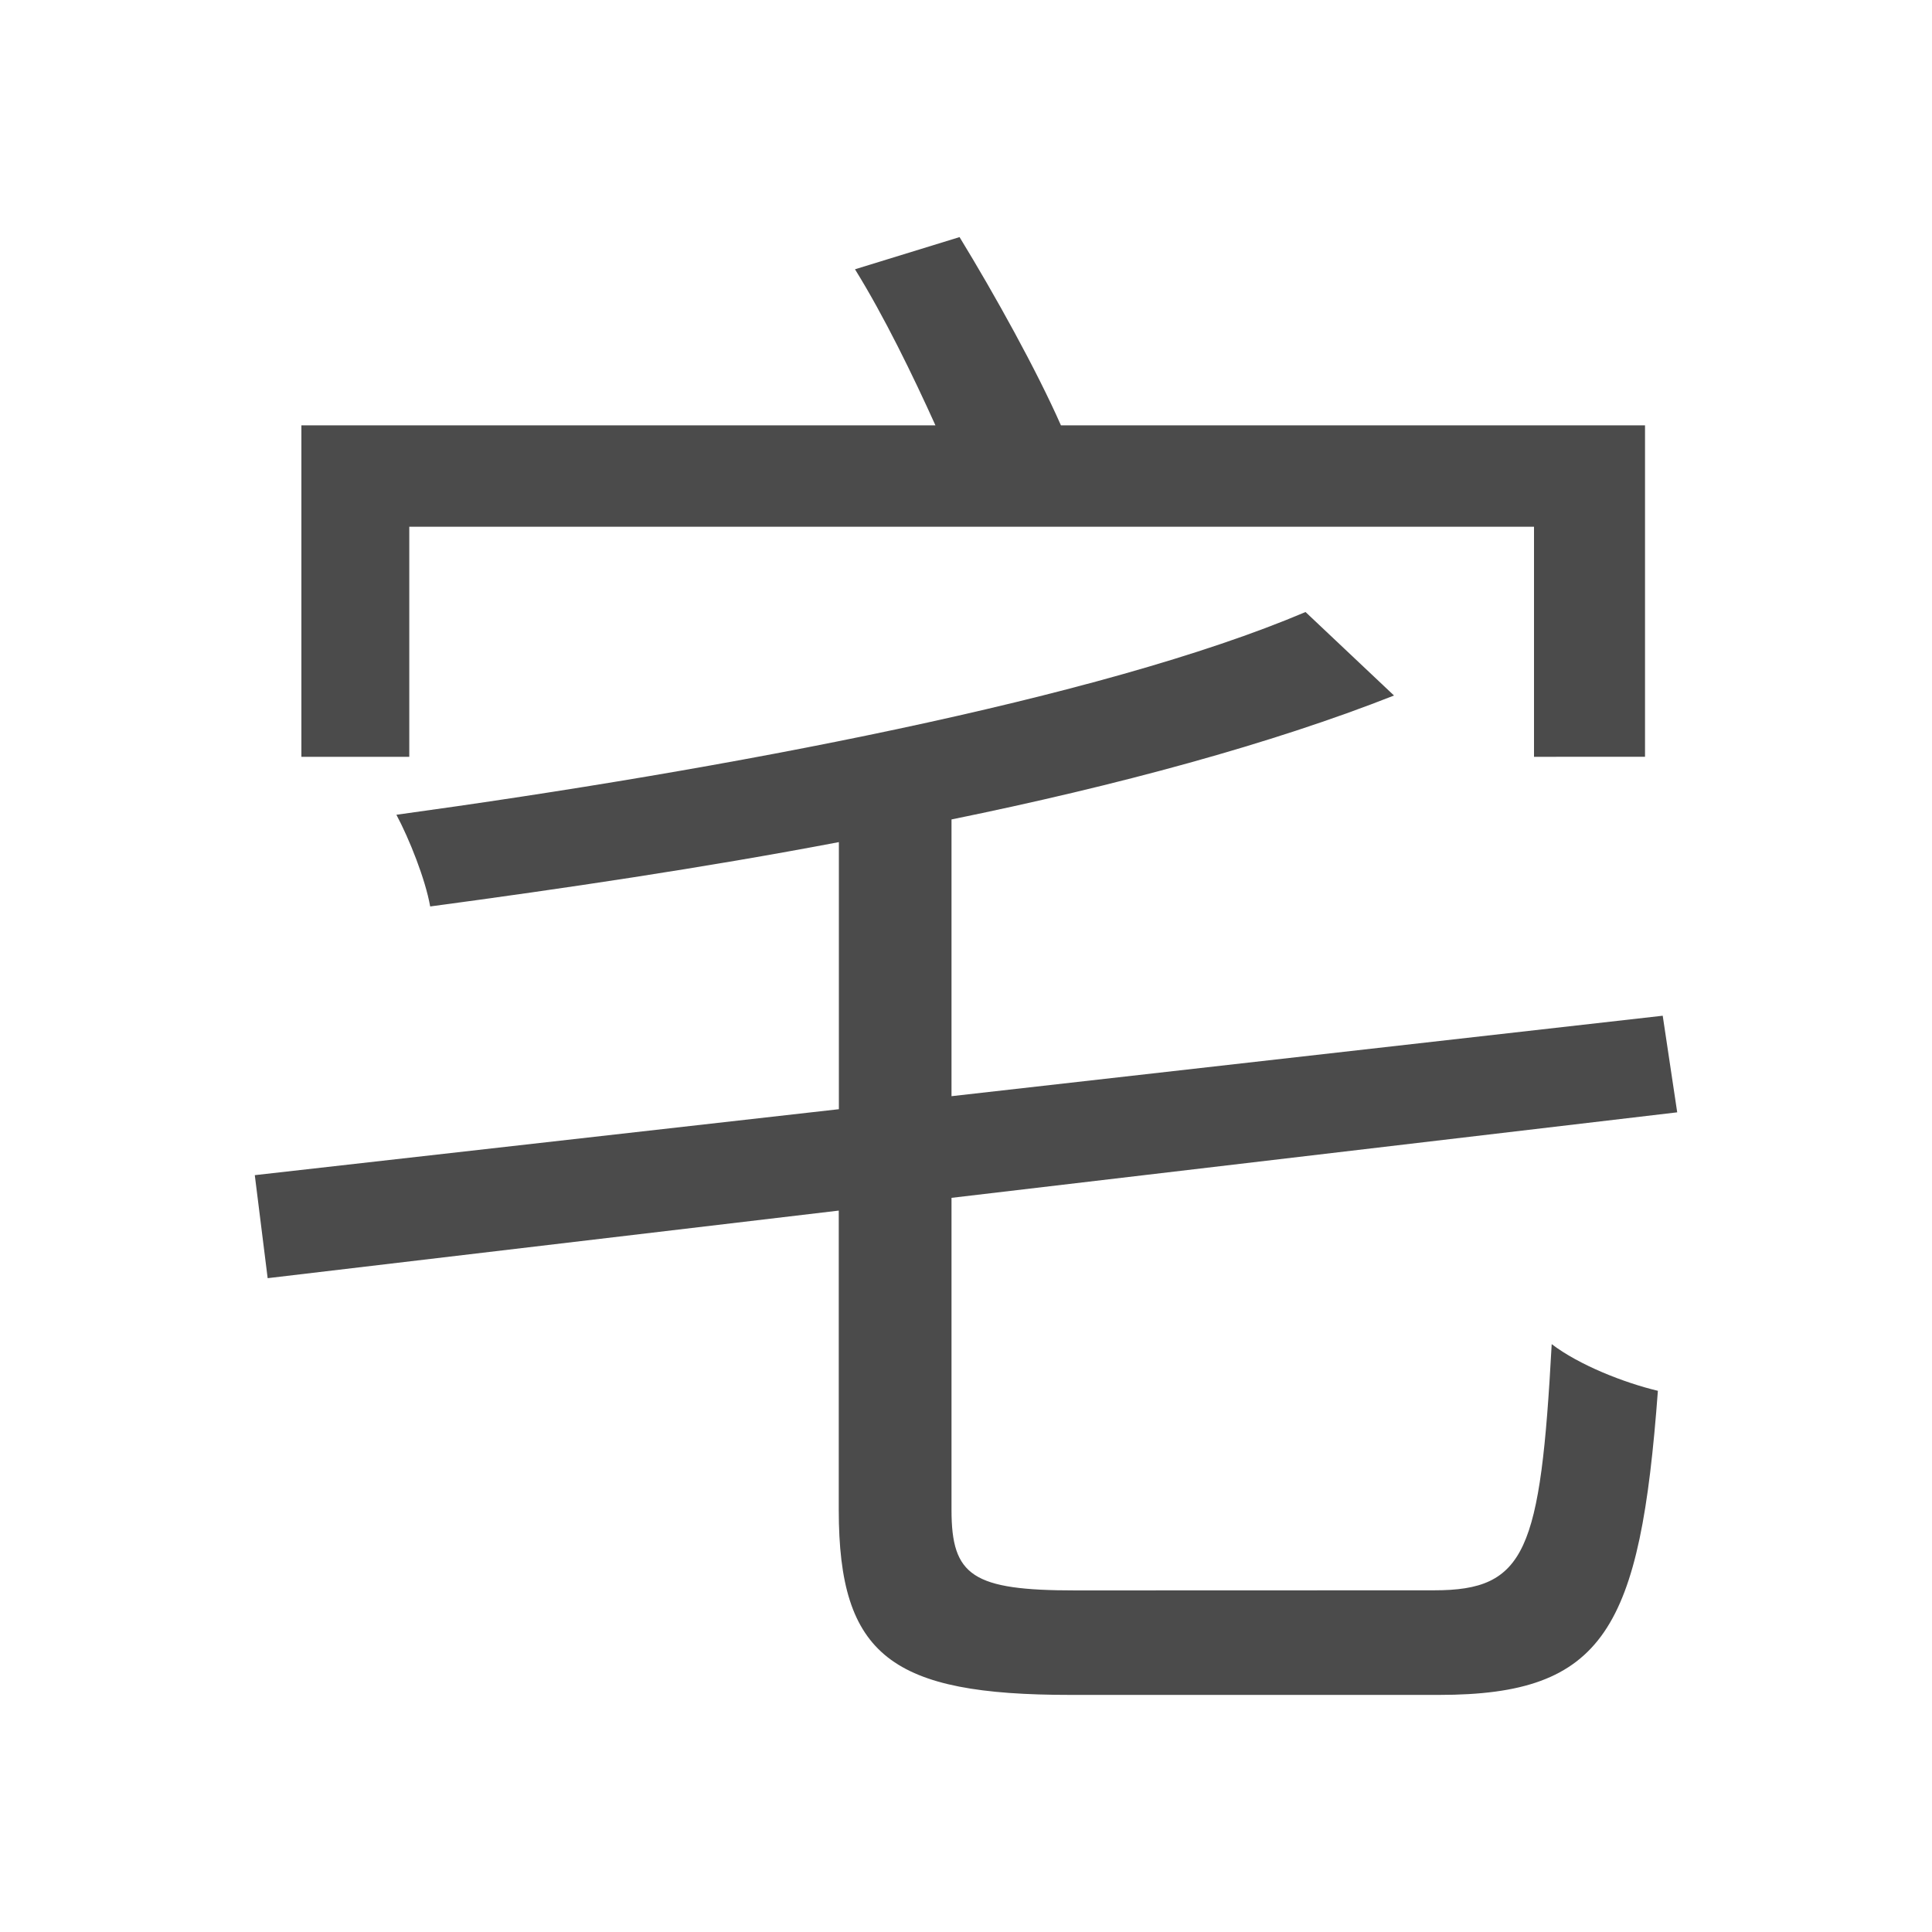 <svg xmlns="http://www.w3.org/2000/svg" viewBox="0 0 500 500"><defs><style>.cls-1{fill:#4b4b4b;}</style></defs><title>字z</title><g id="_2021年" data-name="2021年"><g id="台湾-14" data-name="台湾"><path id="宅" class="cls-1" d="M371.18,411.57c23.74,0,27.48-10,30.4-63.71,7.08,5.41,18.74,10,27.48,12.08-4.58,61.63-13.74,78.7-56.63,78.7H277.07c-46.23,0-60-10-60-47.89V313.3L69.27,330.79l-3.33-26.66L217.1,287.06V217.94c-35,6.66-71.62,12.07-105.77,16.65-1.25-7.08-5.41-17.49-8.74-23.73,84.95-11.66,182.39-30,235.28-52.47L360.77,180c-31.65,12.49-71.63,23.32-114.52,32.07v71.62l184.06-20.82,3.75,25L246.25,310v80.78c0,17.07,5.42,20.82,32.07,20.82ZM105.92,195.86H78V110.08H242.09c-5.83-12.91-13.33-28.32-20.82-40.39l27.06-8.33c9.17,15,20,34.56,26.24,48.72H425.73v85.78H397V136.32H105.92Z"/></g></g></svg>